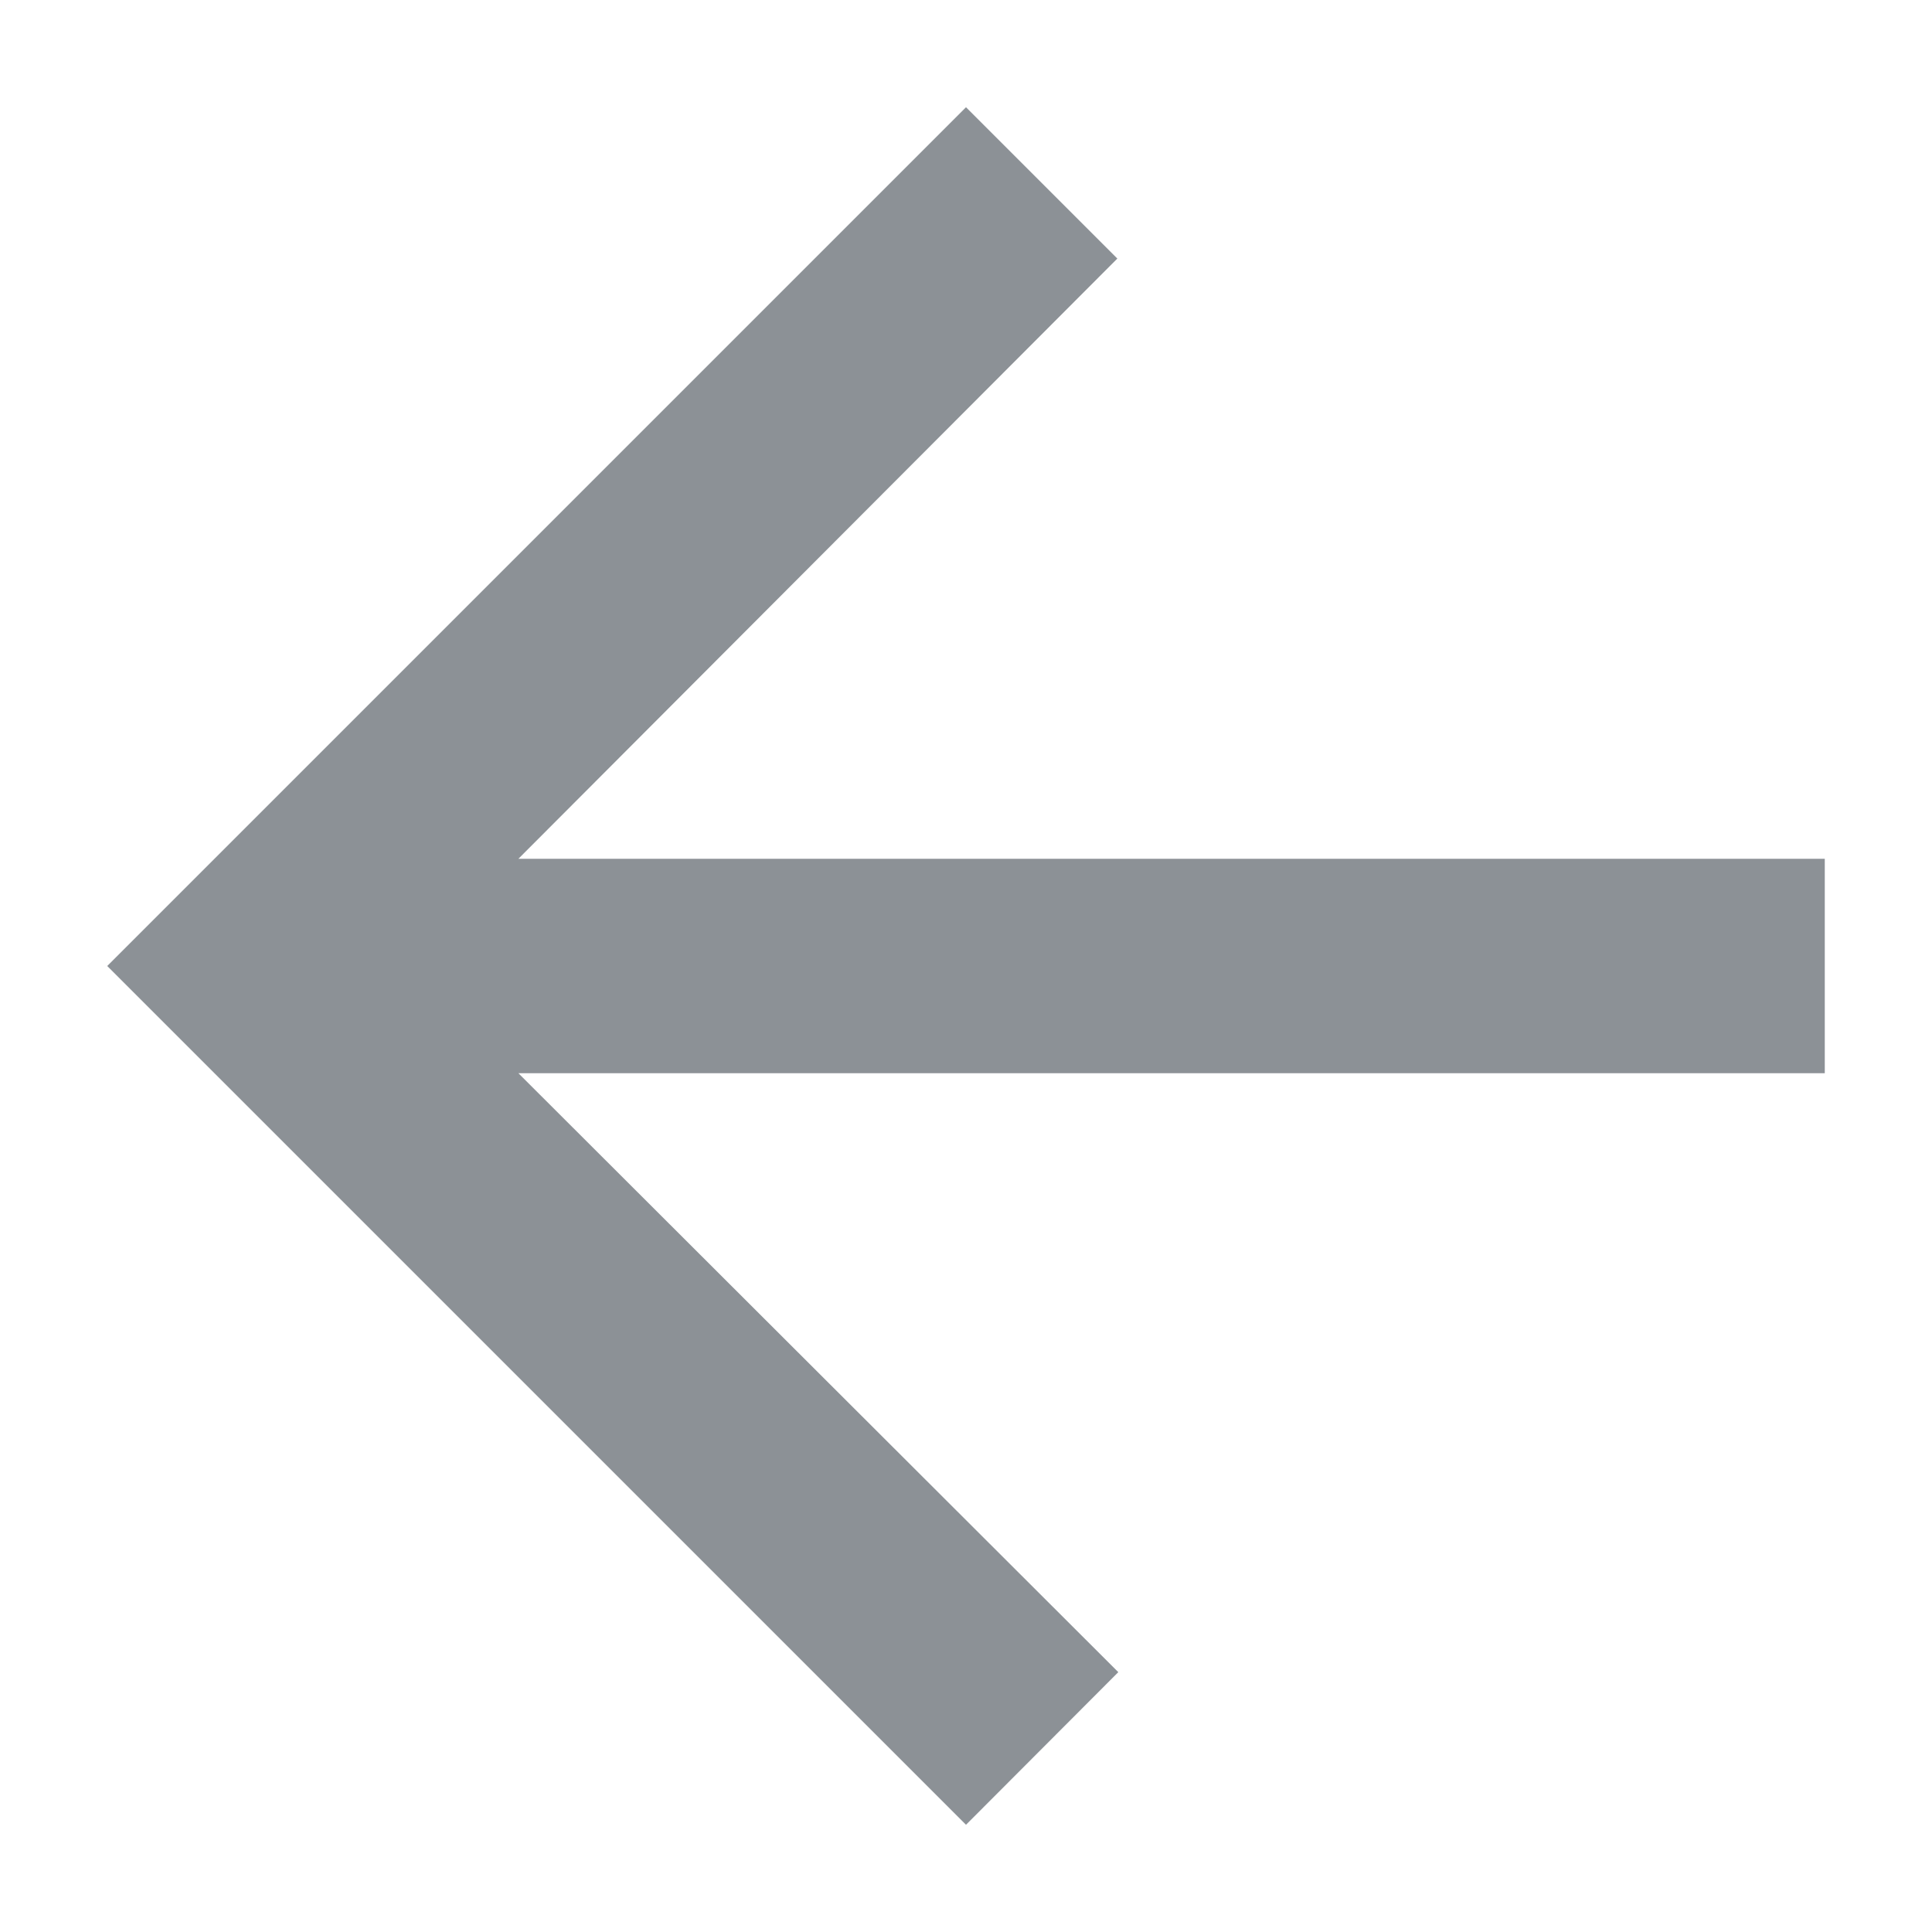<svg width="6" height="6" viewBox="0 0 6 6" fill="none" xmlns="http://www.w3.org/2000/svg">
<path d="M3 0.333L3.47 0.803L1.61 2.667L5.667 2.667L5.667 3.333L1.61 3.333L3.473 5.193L3 5.667L0.333 3L3 0.333Z" fill="#8C9196"/>
</svg>
